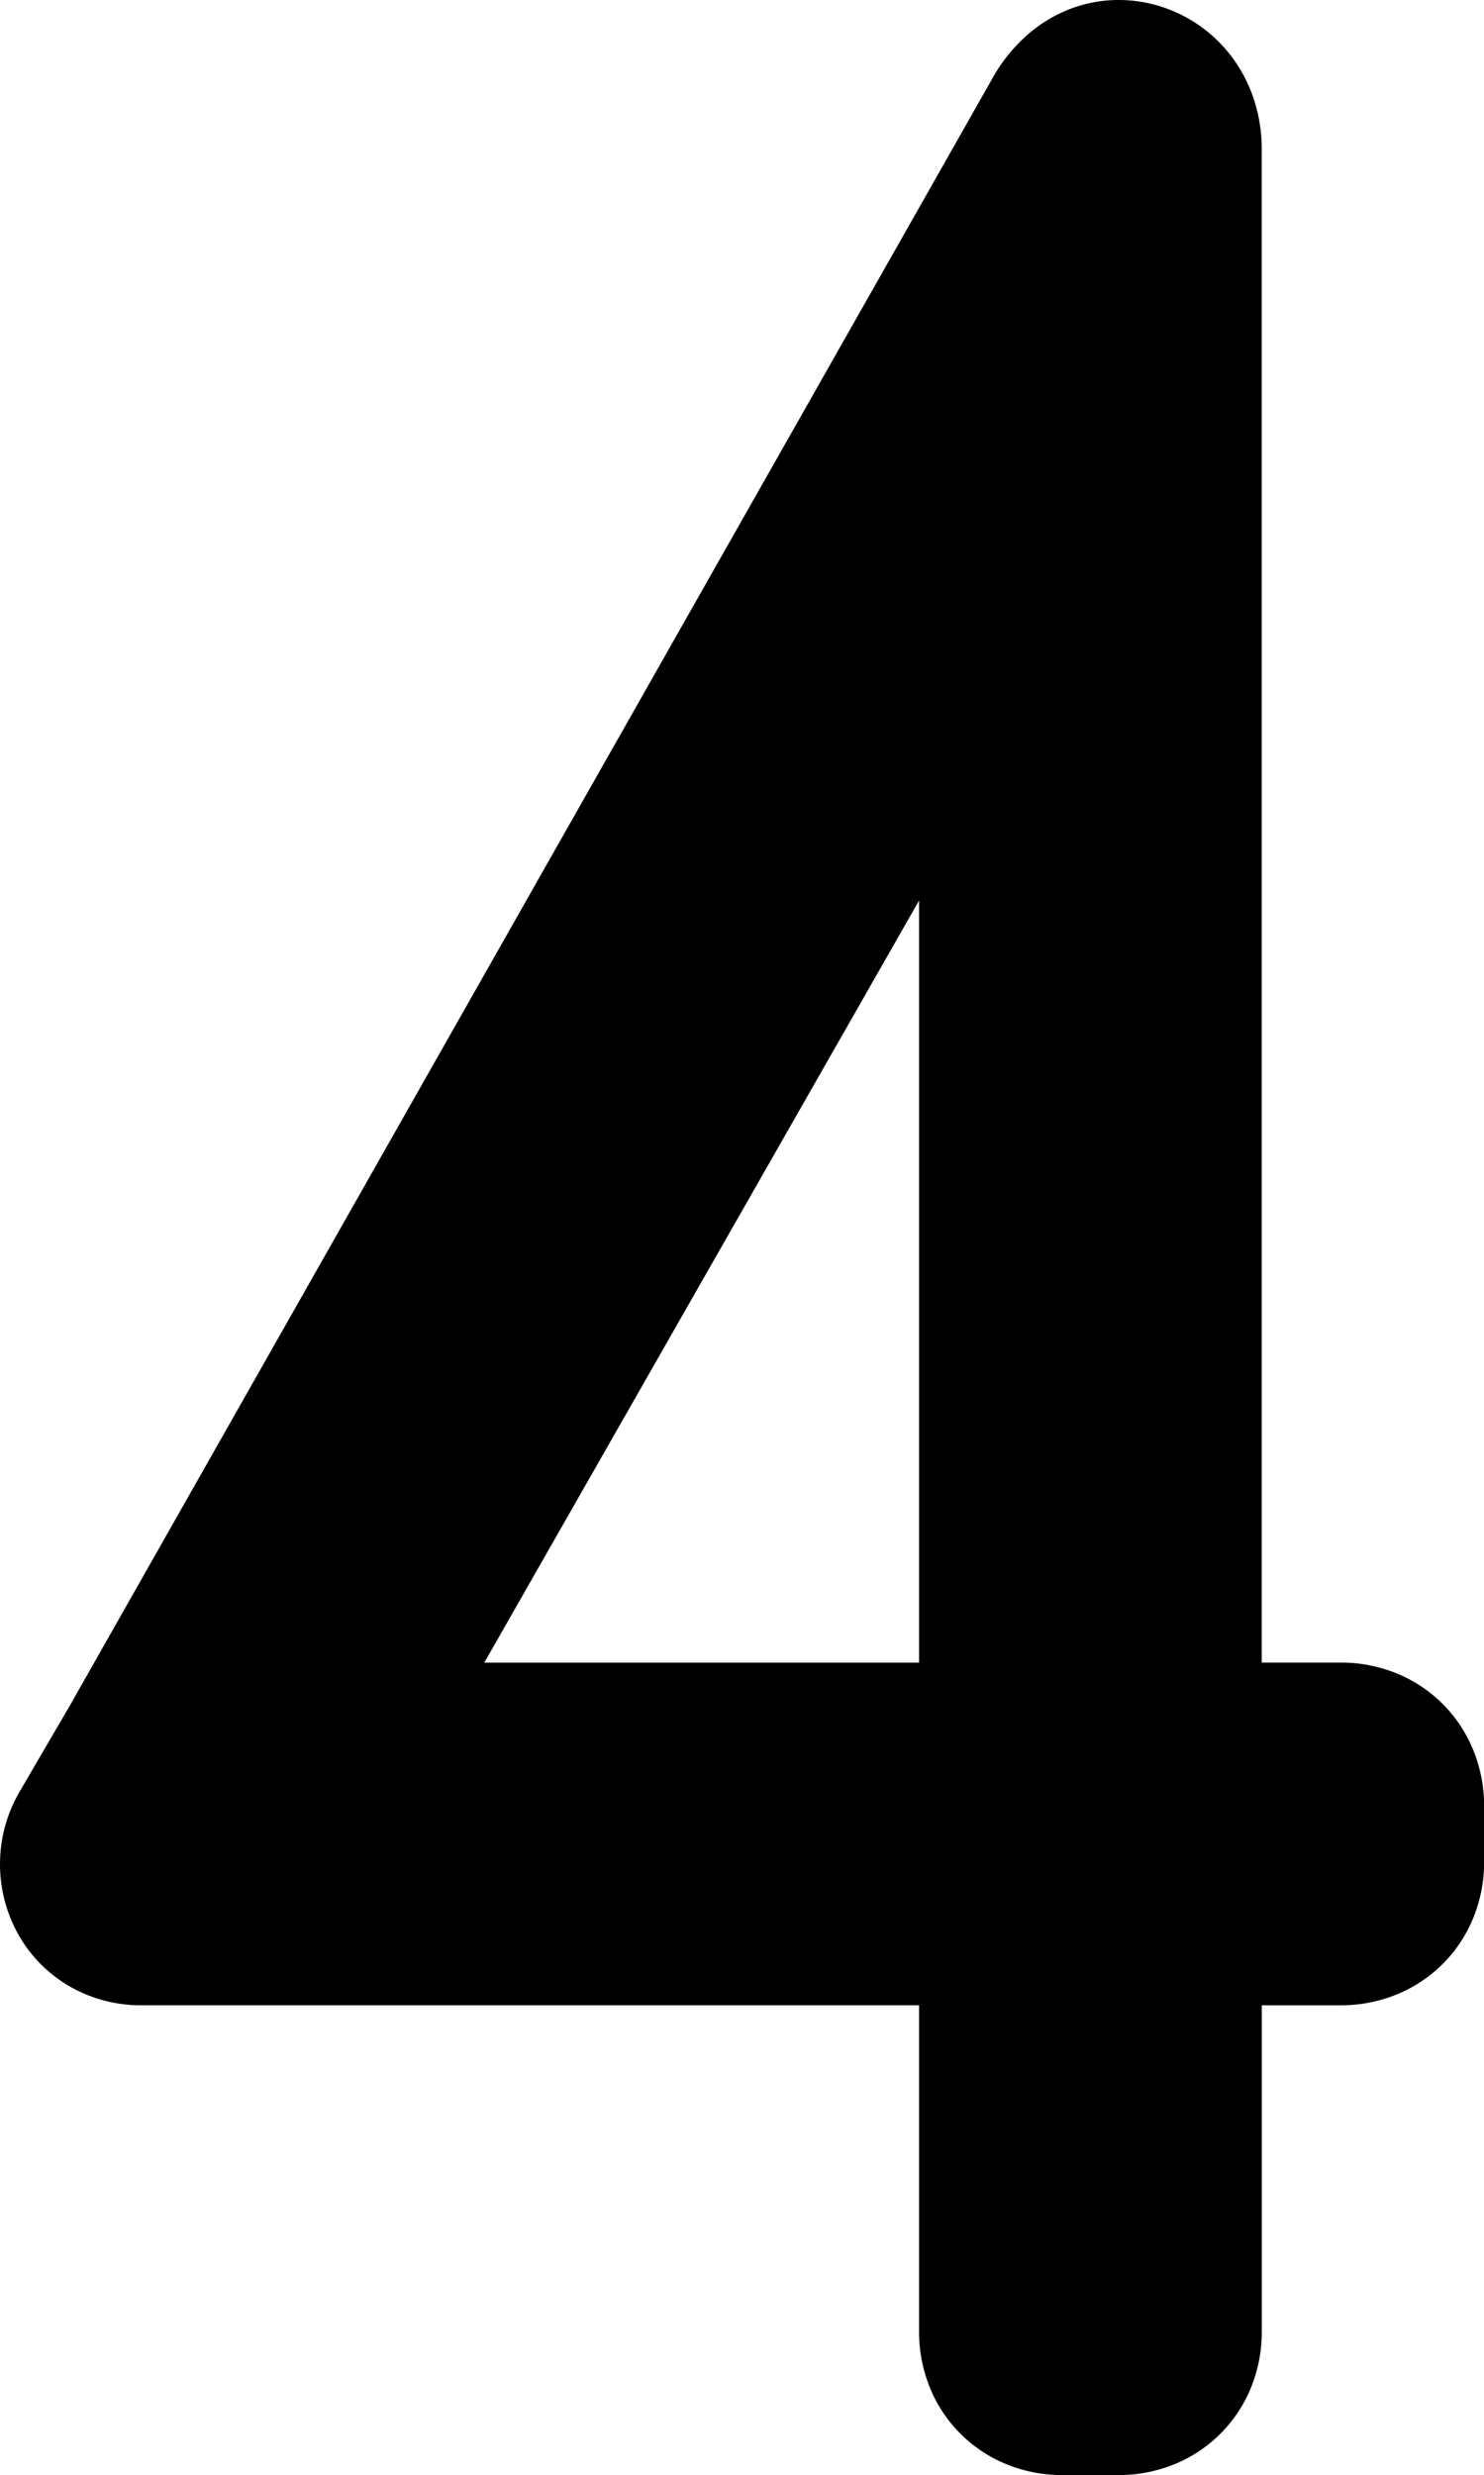 <svg xmlns="http://www.w3.org/2000/svg" width="47.972mm" height="79.998mm" viewBox="0 0 135.983 226.765">
  <g id="Zimmernummer">
      <g id="Z-21-04">
        <path fill="#000000" stroke="none" d="M134.985,160.318A12.745,12.745,0,0,0,128,153.33a13.45,13.45,0,0,0-5.084-1h-7.3V13.622a14.56,14.56,0,0,0-.674-4.381,13.461,13.461,0,0,0-1.91-3.812,13.049,13.049,0,0,0-7-4.933,12.779,12.779,0,0,0-4.261-.475A12.391,12.391,0,0,0,97.66.98a12.957,12.957,0,0,0-3.47,2.173,15.087,15.087,0,0,0-2.865,3.362l-.107.172L6.435,156.209l-4.552,7.8a13.187,13.187,0,0,0-.177,13.278,12.591,12.591,0,0,0,4.661,4.7,12.979,12.979,0,0,0,6.489,1.739H84.218V213.7a13.45,13.45,0,0,0,1,5.084,12.743,12.743,0,0,0,6.99,6.988,13.445,13.445,0,0,0,5.083,1h5.255a13.474,13.474,0,0,0,5.085-1,12.747,12.747,0,0,0,6.989-6.989,13.441,13.441,0,0,0,1-5.083V183.728h7.3a13.465,13.465,0,0,0,5.084-1,12.751,12.751,0,0,0,6.99-6.989,13.468,13.468,0,0,0,1-5.083V165.4A13.451,13.451,0,0,0,134.985,160.318Zm-50.767-7.985H44.378l39.84-69.828Z"/>
      </g>
    </g>
</svg>
